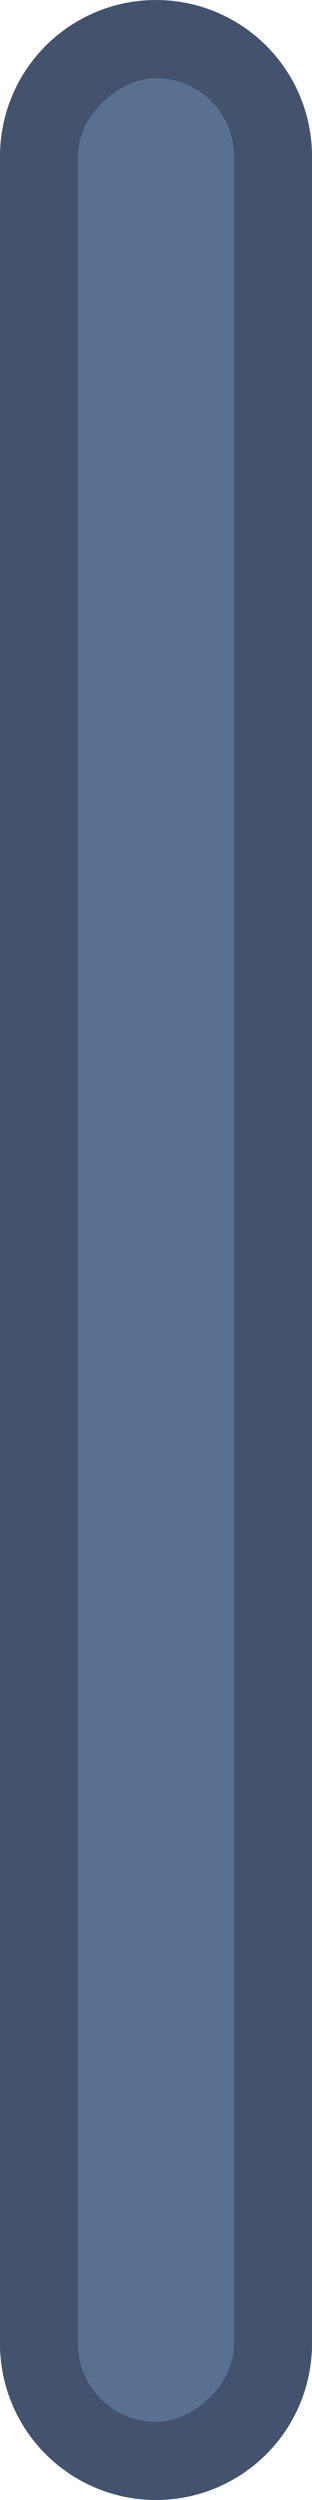 <svg xmlns="http://www.w3.org/2000/svg" viewBox="0 0 16 128"><defs><style>.cls-1{fill:#43536e;}.cls-2{fill:#597091;}</style></defs><title>vbar-thin-container-grey</title><g id="Layer_2" data-name="Layer 2"><g id="Progress_Bars_Sliders" data-name="Progress Bars Sliders"><path class="cls-1" d="M16,120a8,8,0,0,1-16,0V8A8,8,0,0,1,16,8Z"/><rect class="cls-2" x="-52" y="60" width="120" height="8" rx="4" transform="translate(-56 72) rotate(-90)"/></g></g></svg>